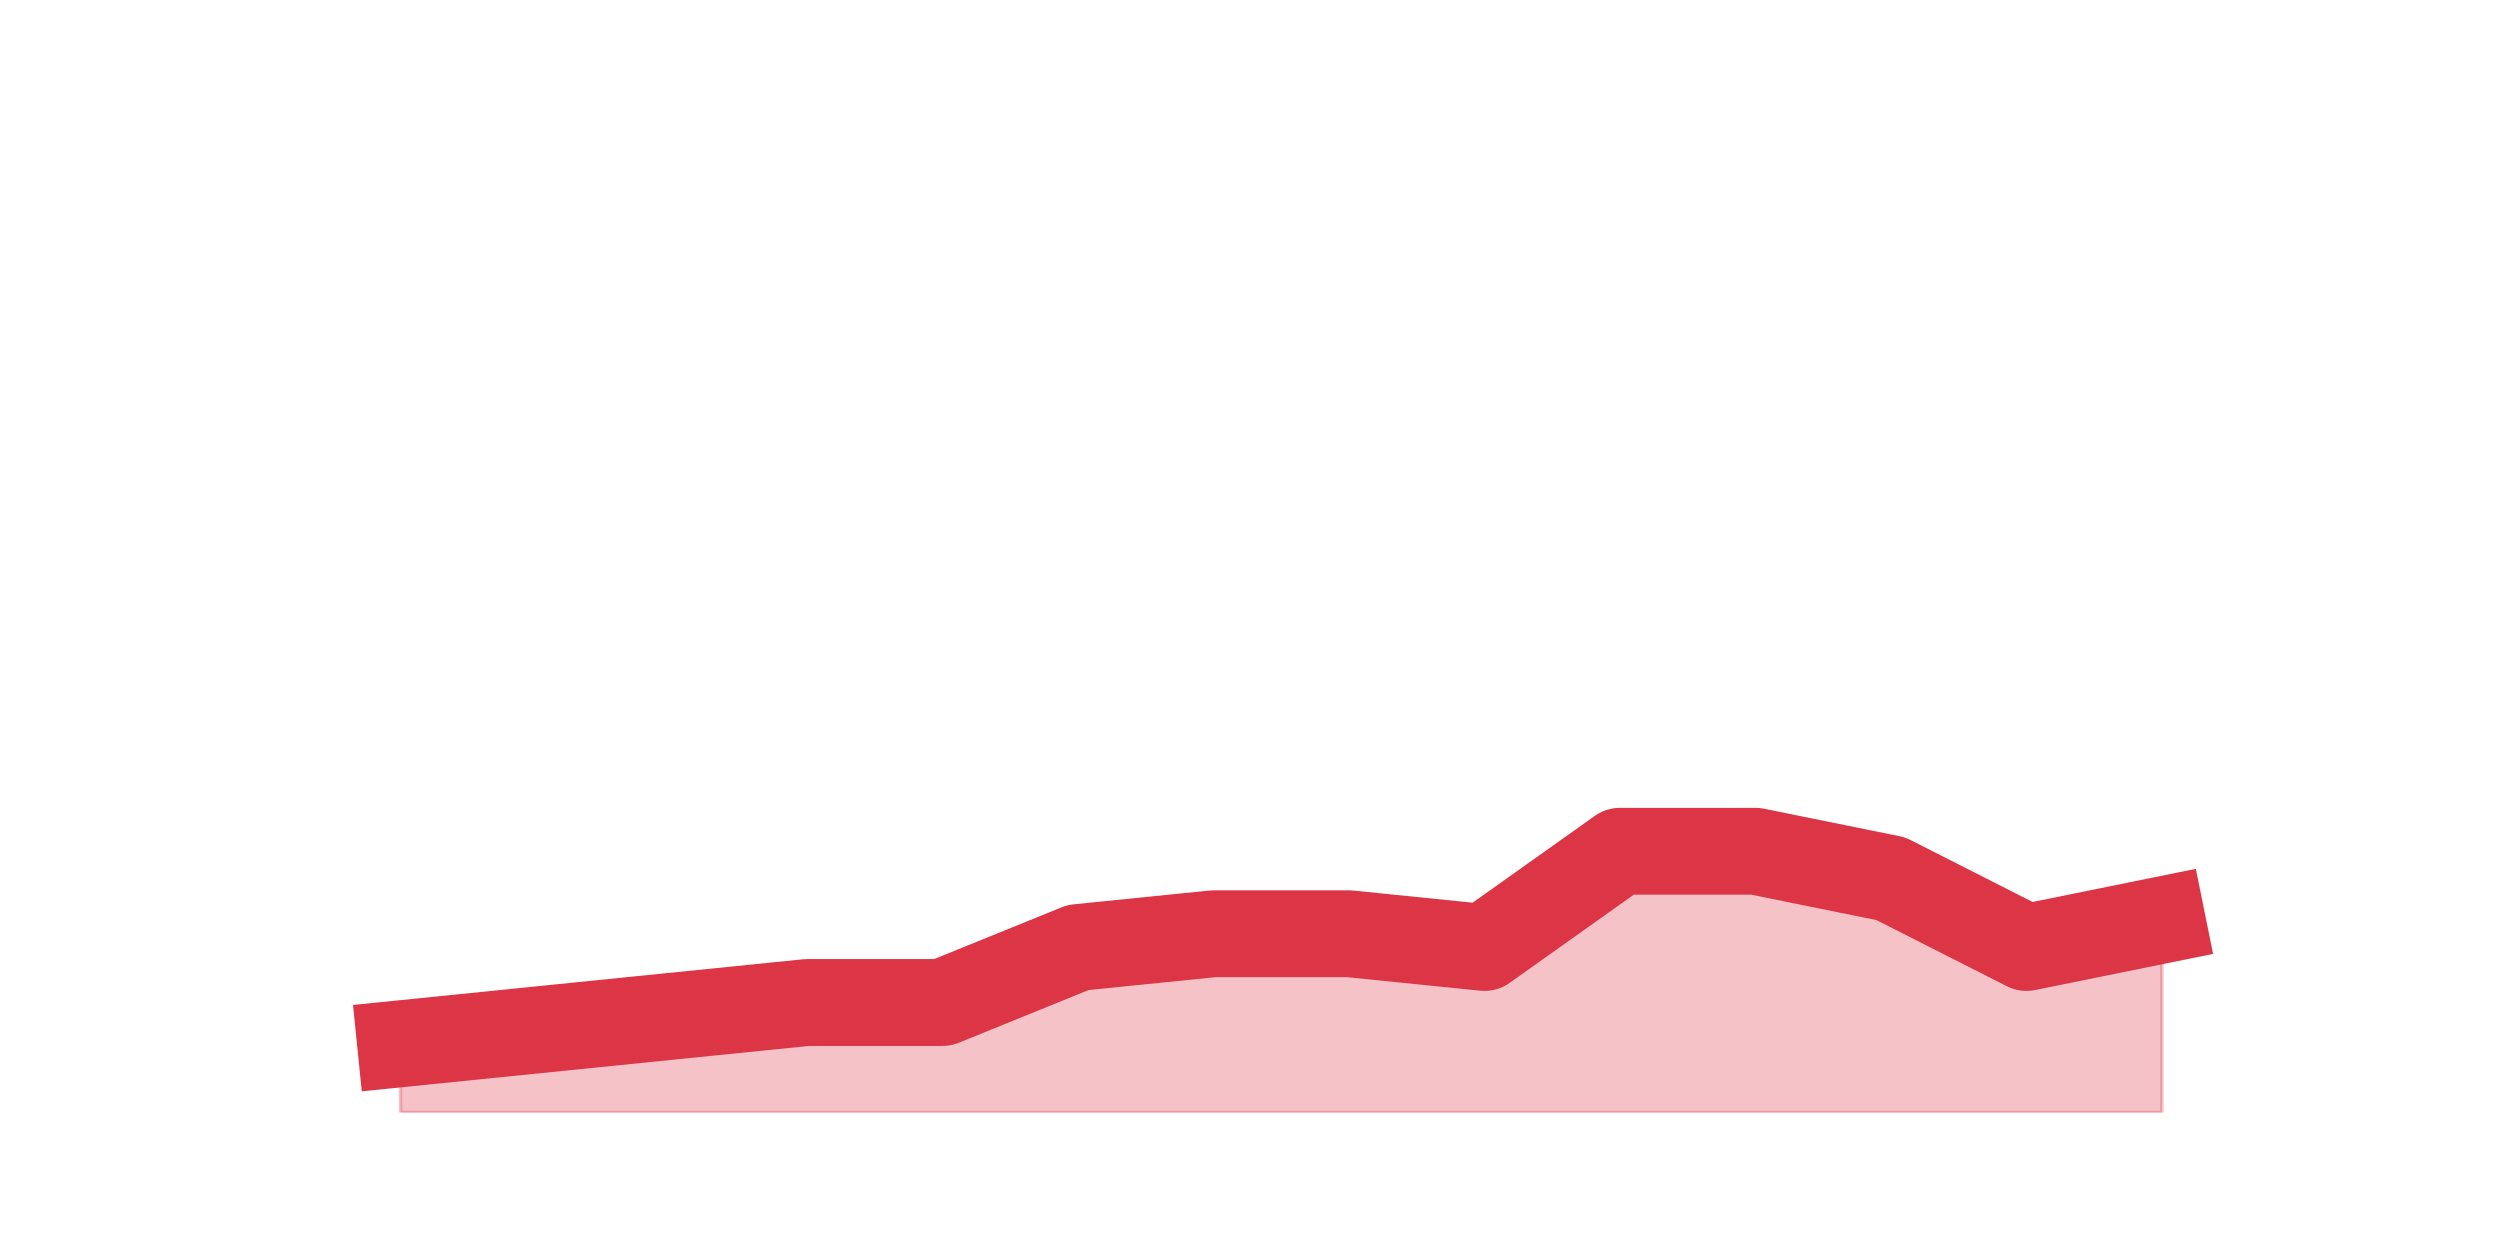 <?xml version="1.0" encoding="utf-8" standalone="no"?>
<!DOCTYPE svg PUBLIC "-//W3C//DTD SVG 1.1//EN"
  "http://www.w3.org/Graphics/SVG/1.1/DTD/svg11.dtd">
<!-- Created with matplotlib (https://matplotlib.org/) -->
<svg height="360pt" version="1.1" viewBox="0 0 720 360" width="720pt" xmlns="http://www.w3.org/2000/svg" xmlns:xlink="http://www.w3.org/1999/xlink">
 <defs>
  <style type="text/css">*{stroke-linecap:butt;stroke-linejoin:round;}</style>
 </defs>
 <g id="figure_1">
  <g id="patch_1">
   <path d="M 0 360 
L 720 360 
L 720 0 
L 0 0 
z
" style="fill:none;"/>
  </g>
  <g id="axes_1">
   <g id="matplotlib.axis_1"/>
   <g id="matplotlib.axis_2"/>
   <g id="PolyCollection_1">
    <defs>
     <path d="M 115.364 -59.4 
L 115.364 -39.6 
L 154.385 -39.6 
L 193.406 -39.6 
L 232.427 -39.6 
L 271.448 -39.6 
L 310.469 -39.6 
L 349.49 -39.6 
L 388.51 -39.6 
L 427.531 -39.6 
L 466.552 -39.6 
L 505.573 -39.6 
L 544.594 -39.6 
L 583.615 -39.6 
L 622.636 -39.6 
L 622.636 -95.04 
L 622.636 -95.04 
L 583.615 -87.12 
L 544.594 -106.92 
L 505.573 -114.84 
L 466.552 -114.84 
L 427.531 -87.12 
L 388.51 -91.08 
L 349.49 -91.08 
L 310.469 -87.12 
L 271.448 -71.28 
L 232.427 -71.28 
L 193.406 -67.32 
L 154.385 -63.36 
L 115.364 -59.4 
z
" id="m8a6f782a54" style="stroke:#dc3545;stroke-opacity:0.3;"/>
    </defs>
    <g clip-path="url(#p44b37ad969)">
     <use style="fill:#dc3545;fill-opacity:0.3;stroke:#dc3545;stroke-opacity:0.3;" x="0" xlink:href="#m8a6f782a54" y="360"/>
    </g>
   </g>
   <g id="line2d_1">
    <path clip-path="url(#p44b37ad969)" d="M 115.364 300.6 
L 154.385 296.64 
L 193.406 292.68 
L 232.427 288.72 
L 271.448 288.72 
L 310.469 272.88 
L 349.49 268.92 
L 388.51 268.92 
L 427.531 272.88 
L 466.552 245.16 
L 505.573 245.16 
L 544.594 253.08 
L 583.615 272.88 
L 622.636 264.96 
" style="fill:none;stroke:#dc3545;stroke-linecap:square;stroke-width:25;"/>
   </g>
  </g>
 </g>
 <defs>
  <clipPath id="p44b37ad969">
   <rect height="277.2" width="558" x="90" y="43.2"/>
  </clipPath>
 </defs>
</svg>
